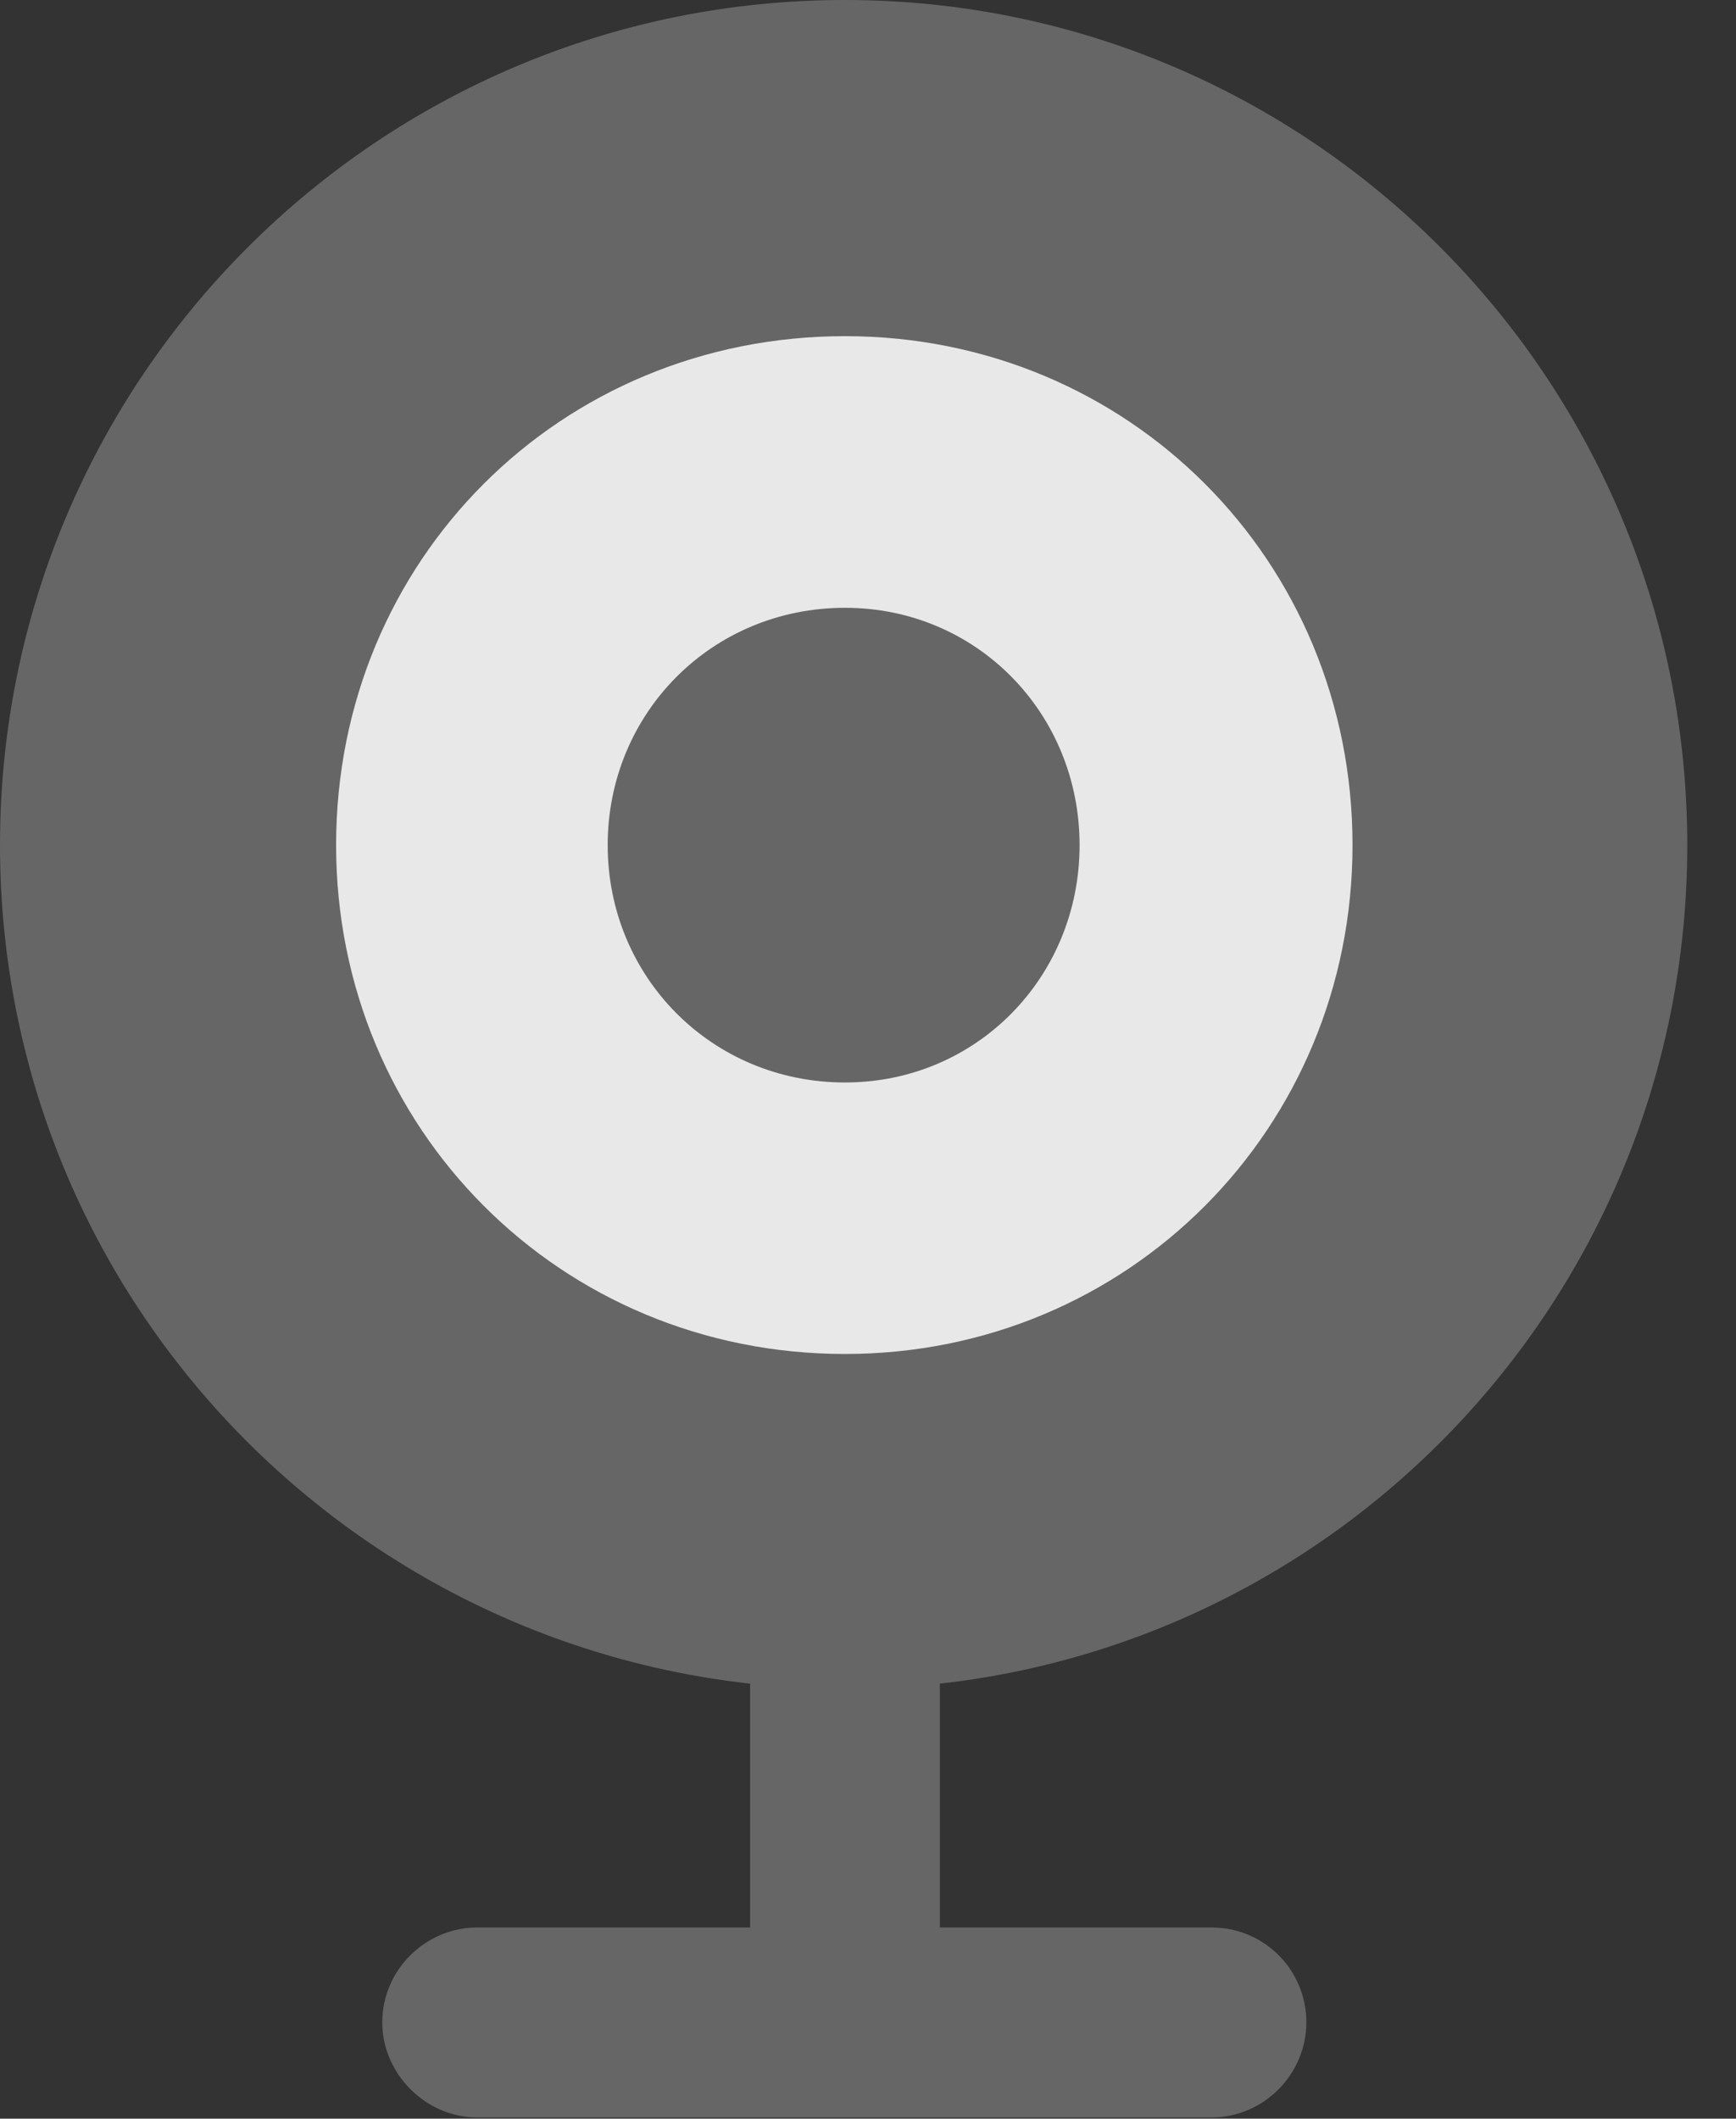 <?xml version="1.0" encoding="UTF-8"?>
<!--Generator: Apple Native CoreSVG 232.5-->
<!DOCTYPE svg
PUBLIC "-//W3C//DTD SVG 1.1//EN"
       "http://www.w3.org/Graphics/SVG/1.1/DTD/svg11.dtd">
<svg version="1.1" xmlns="http://www.w3.org/2000/svg" xmlns:xlink="http://www.w3.org/1999/xlink" width="12.861" height="15.693">
 <rect width="100%" height="100%" fill="#333333" stroke="none"/>
 <g>
  <rect height="15.693" opacity="0" width="12.861" x="0" y="0"/>
  <path d="M6.26 12.51C9.707 12.51 12.5 9.717 12.5 6.26C12.5 2.803 9.707 0 6.26 0C2.803 0 0 2.803 0 6.26C0 9.717 2.803 12.51 6.26 12.51ZM5.557 14.98L6.963 14.98L6.963 11.865L5.557 11.865ZM3.535 15.684L8.975 15.684C9.365 15.684 9.678 15.361 9.678 14.98C9.678 14.59 9.365 14.277 8.975 14.277L3.535 14.277C3.154 14.277 2.832 14.59 2.832 14.98C2.832 15.361 3.154 15.684 3.535 15.684Z" fill="#ffffff" fill-opacity="0.25"/>
  <path d="M6.26 10.029C4.15 10.029 2.49 8.359 2.49 6.26C2.49 4.15 4.15 2.49 6.26 2.49C8.359 2.49 10.02 4.15 10.02 6.26C10.02 8.359 8.359 10.029 6.26 10.029ZM6.26 8.018C7.236 8.018 7.998 7.236 7.998 6.26C7.998 5.283 7.236 4.502 6.26 4.502C5.273 4.502 4.502 5.283 4.502 6.26C4.502 7.236 5.273 8.018 6.26 8.018Z" fill="#ffffff" fill-opacity="0.85"/>
 </g>
</svg>
